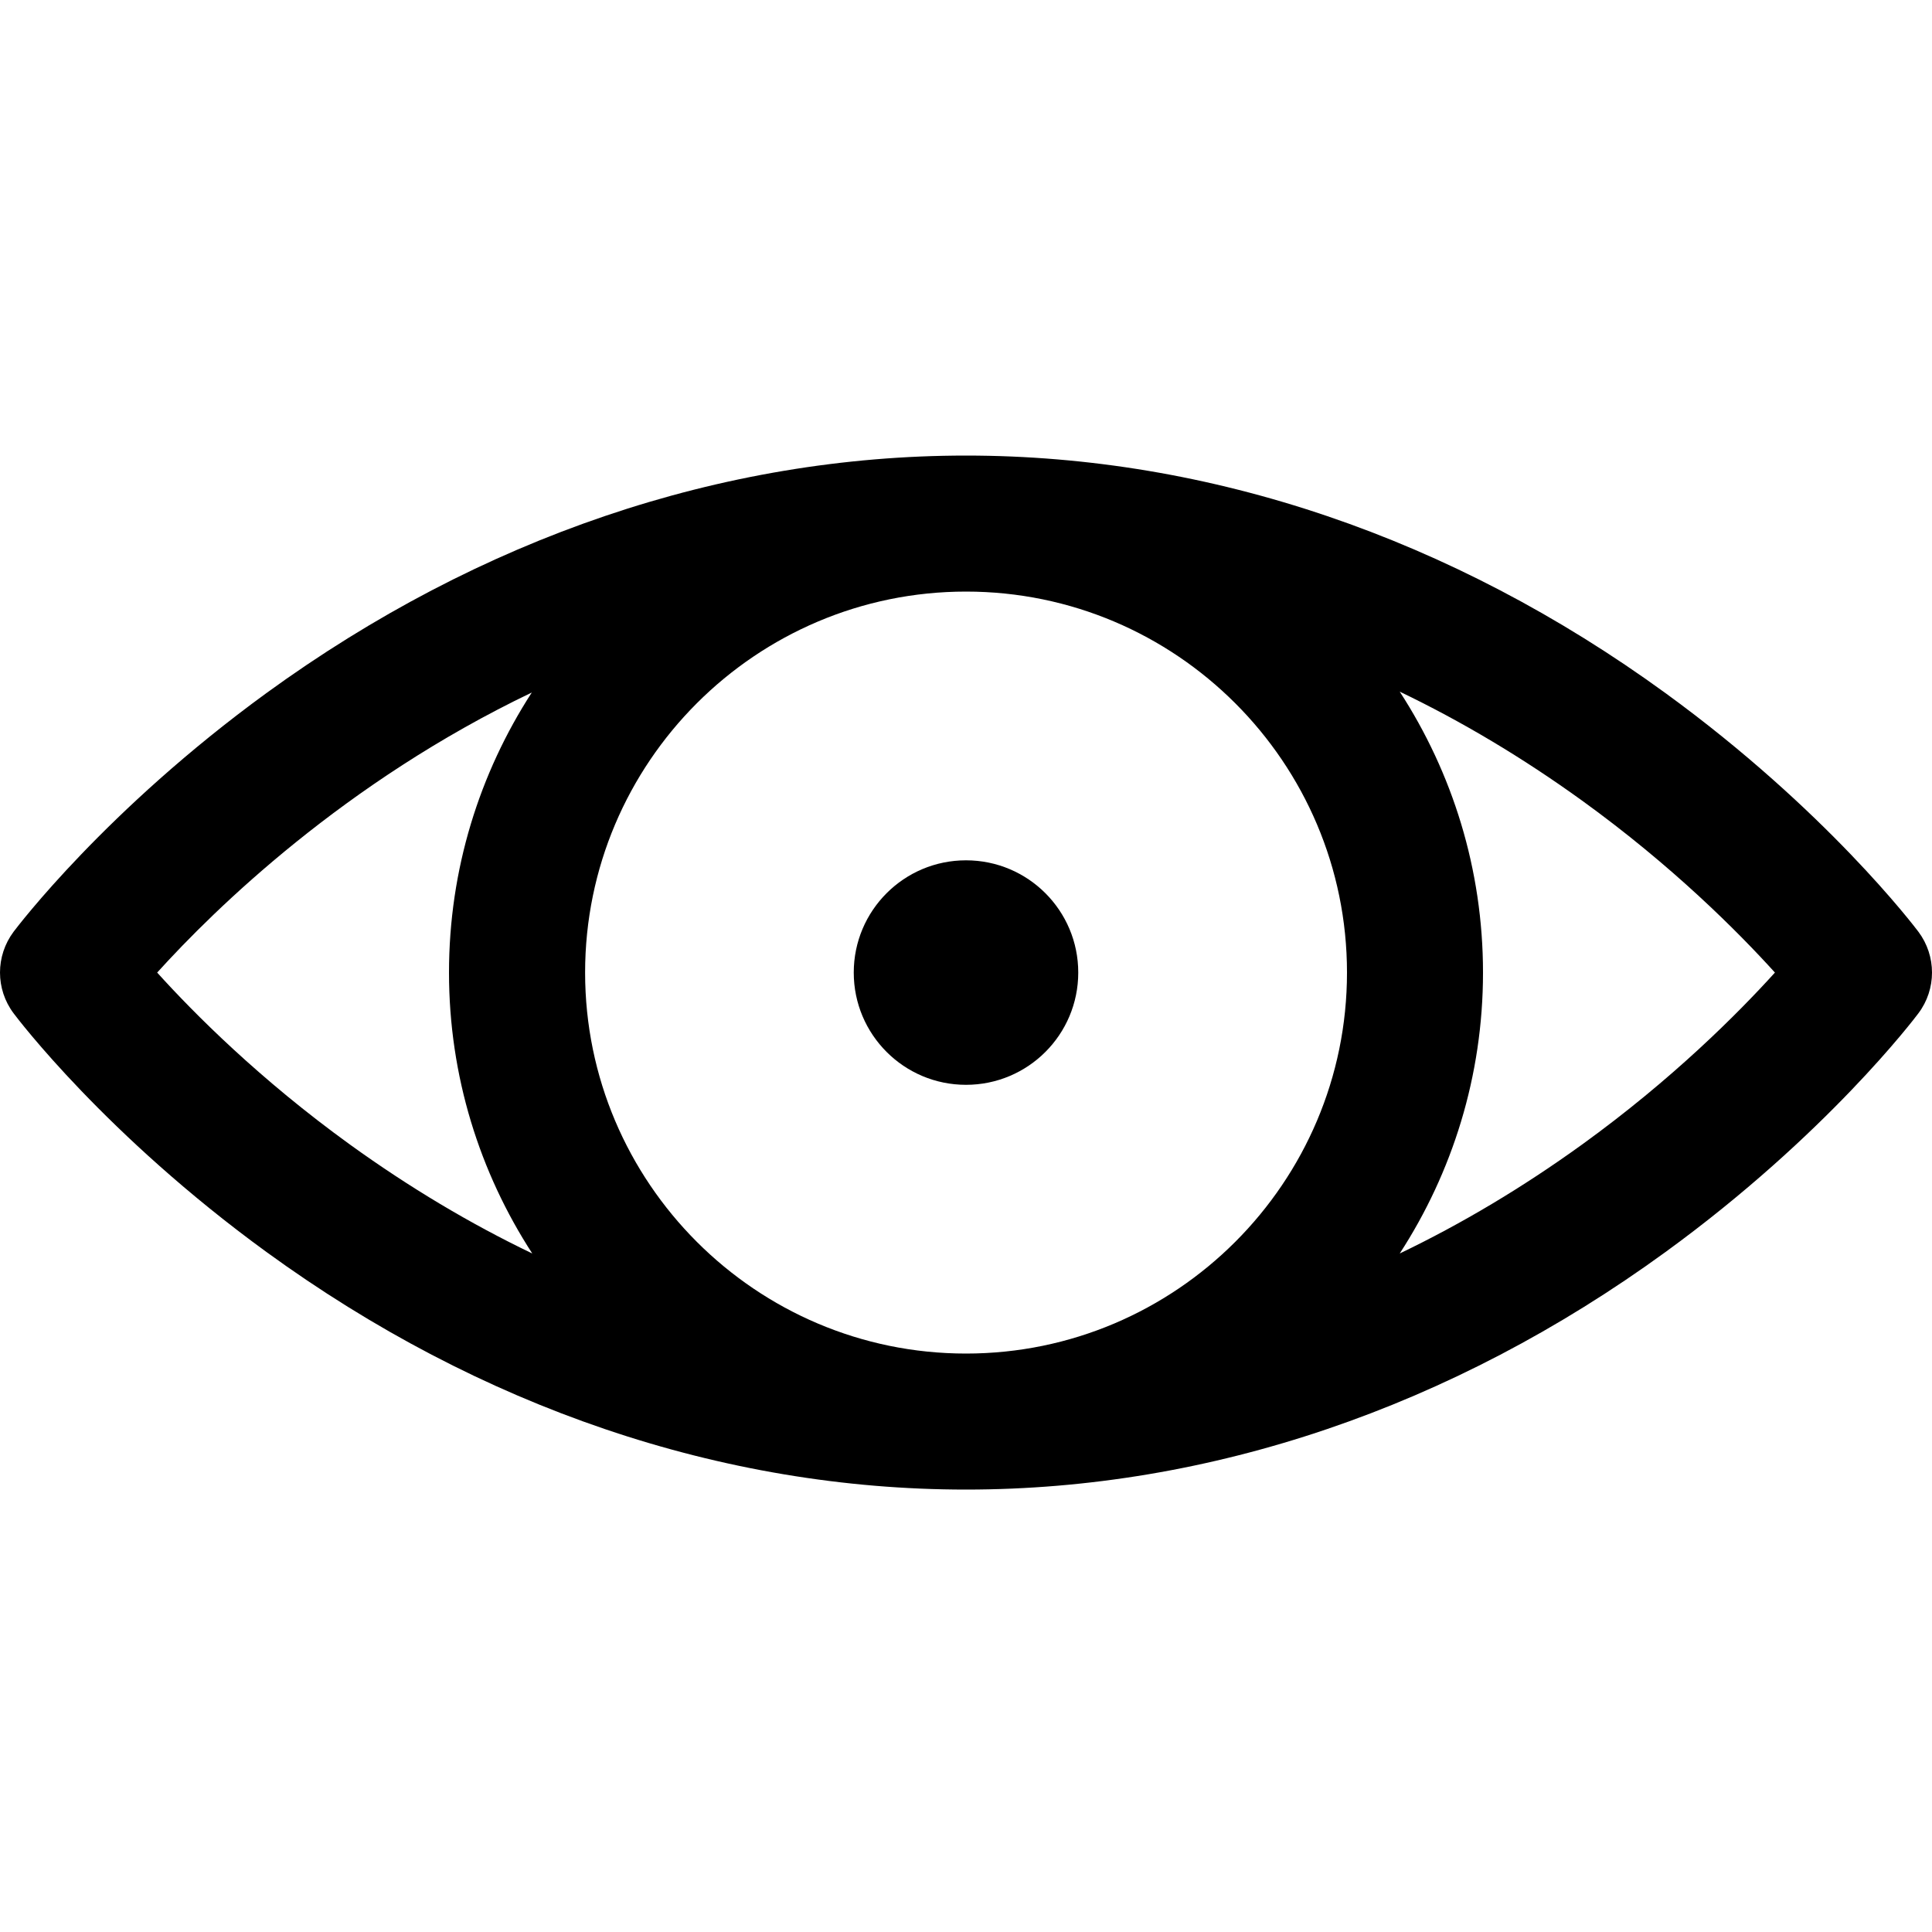 <svg width="100" height="100" viewBox="0 0 20 12" fill="none" xmlns="http://www.w3.org/2000/svg">
<g clip-path="url(#clip0)">
<path d="M19.859 5.645C19.821 5.595 18.905 4.385 17.241 3.175C15.029 1.566 12.525 0.716 10 0.716C7.475 0.716 4.971 1.566 2.759 3.174C1.095 4.385 0.179 5.595 0.141 5.645C-0.047 5.896 -0.047 6.24 0.141 6.49C0.179 6.541 1.095 7.751 2.759 8.961C4.971 10.57 7.475 11.42 10 11.42C12.525 11.42 15.029 10.57 17.241 8.961C18.905 7.751 19.821 6.541 19.859 6.49C20.047 6.24 20.047 5.896 19.859 5.645ZM13.944 6.068C13.944 8.242 12.175 10.012 10 10.012C7.826 10.012 6.057 8.242 6.057 6.068C6.057 3.893 7.826 2.124 10 2.124C12.175 2.124 13.944 3.893 13.944 6.068ZM1.627 6.068C2.228 5.404 3.568 4.096 5.505 3.169C4.964 4.005 4.648 5 4.648 6.068C4.648 7.14 4.966 8.138 5.51 8.976C4.868 8.668 4.239 8.293 3.625 7.85C2.689 7.174 2.009 6.491 1.627 6.068ZM16.375 7.85C15.761 8.293 15.132 8.668 14.49 8.976C15.034 8.138 15.352 7.139 15.352 6.068C15.352 4.996 15.034 3.998 14.49 3.16C15.132 3.468 15.761 3.843 16.375 4.286C17.311 4.962 17.991 5.645 18.374 6.068C17.991 6.491 17.311 7.174 16.375 7.85Z" fill="black"/>
<path d="M10 7.23C10.642 7.23 11.162 6.71 11.162 6.068C11.162 5.426 10.642 4.906 10 4.906C9.358 4.906 8.838 5.426 8.838 6.068C8.838 6.71 9.358 7.23 10 7.23Z" fill="black"/>
</g>
<defs>
<clipPath id="clip0">
<rect width="20" height="11.2" fill="black" transform="translate(0 0.4)"/>
</clipPath>
</defs>
</svg>
